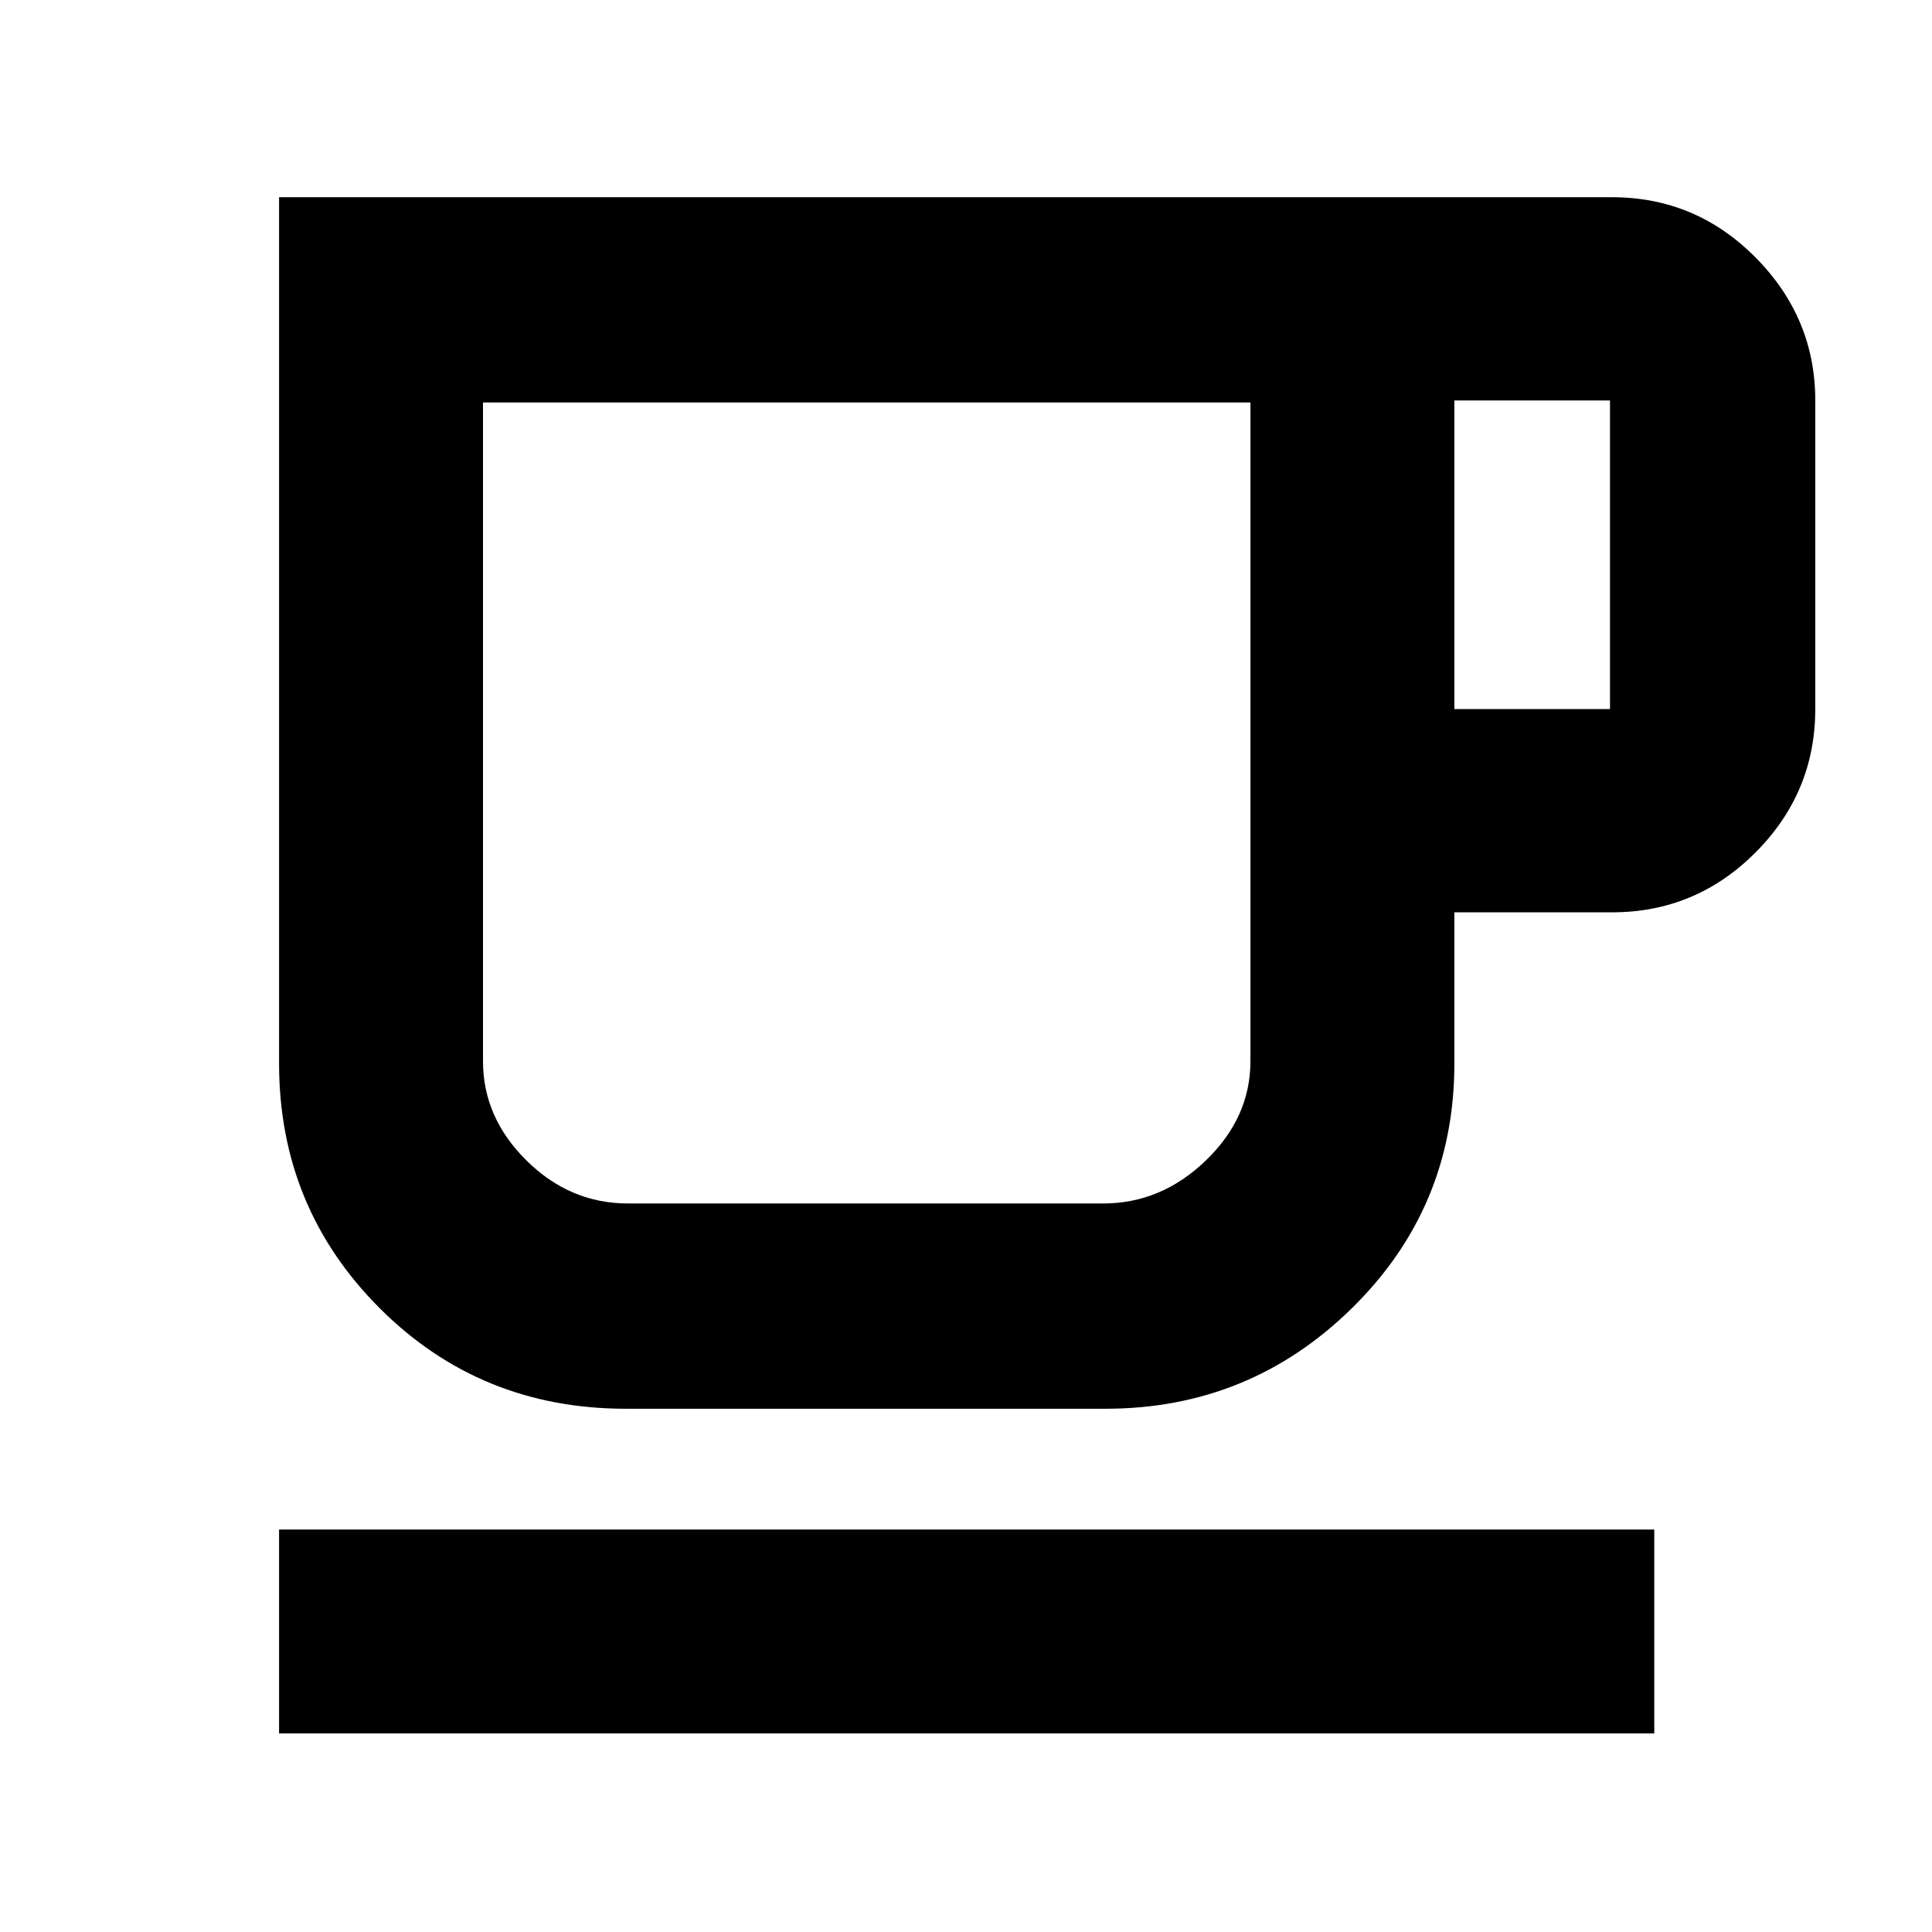 <svg xmlns="http://www.w3.org/2000/svg" height="40" viewBox="0 -960 960 960" width="40"><path d="M138.67-98.67V-200H822v101.33H138.67ZM311-260q-72.41 0-122.37-50-49.96-50-49.96-121.57V-862H801q41.66 0 71.33 29.95T902-761v153.33q0 41.46-29.67 71.23-29.67 29.77-71.33 29.77h-78.33v75.13q0 71.54-50.88 121.54-50.87 50-122.52 50H311Zm1.07-102h236.08q28.88 0 51.03-21.37 22.15-21.37 22.15-49.3V-760H240v327.33q0 27.93 21.59 49.3Q283.17-362 312.07-362Zm410.6-245.67H800V-761h-77.33v153.33ZM312.07-362H240h381.33-309.26Z"/></svg>